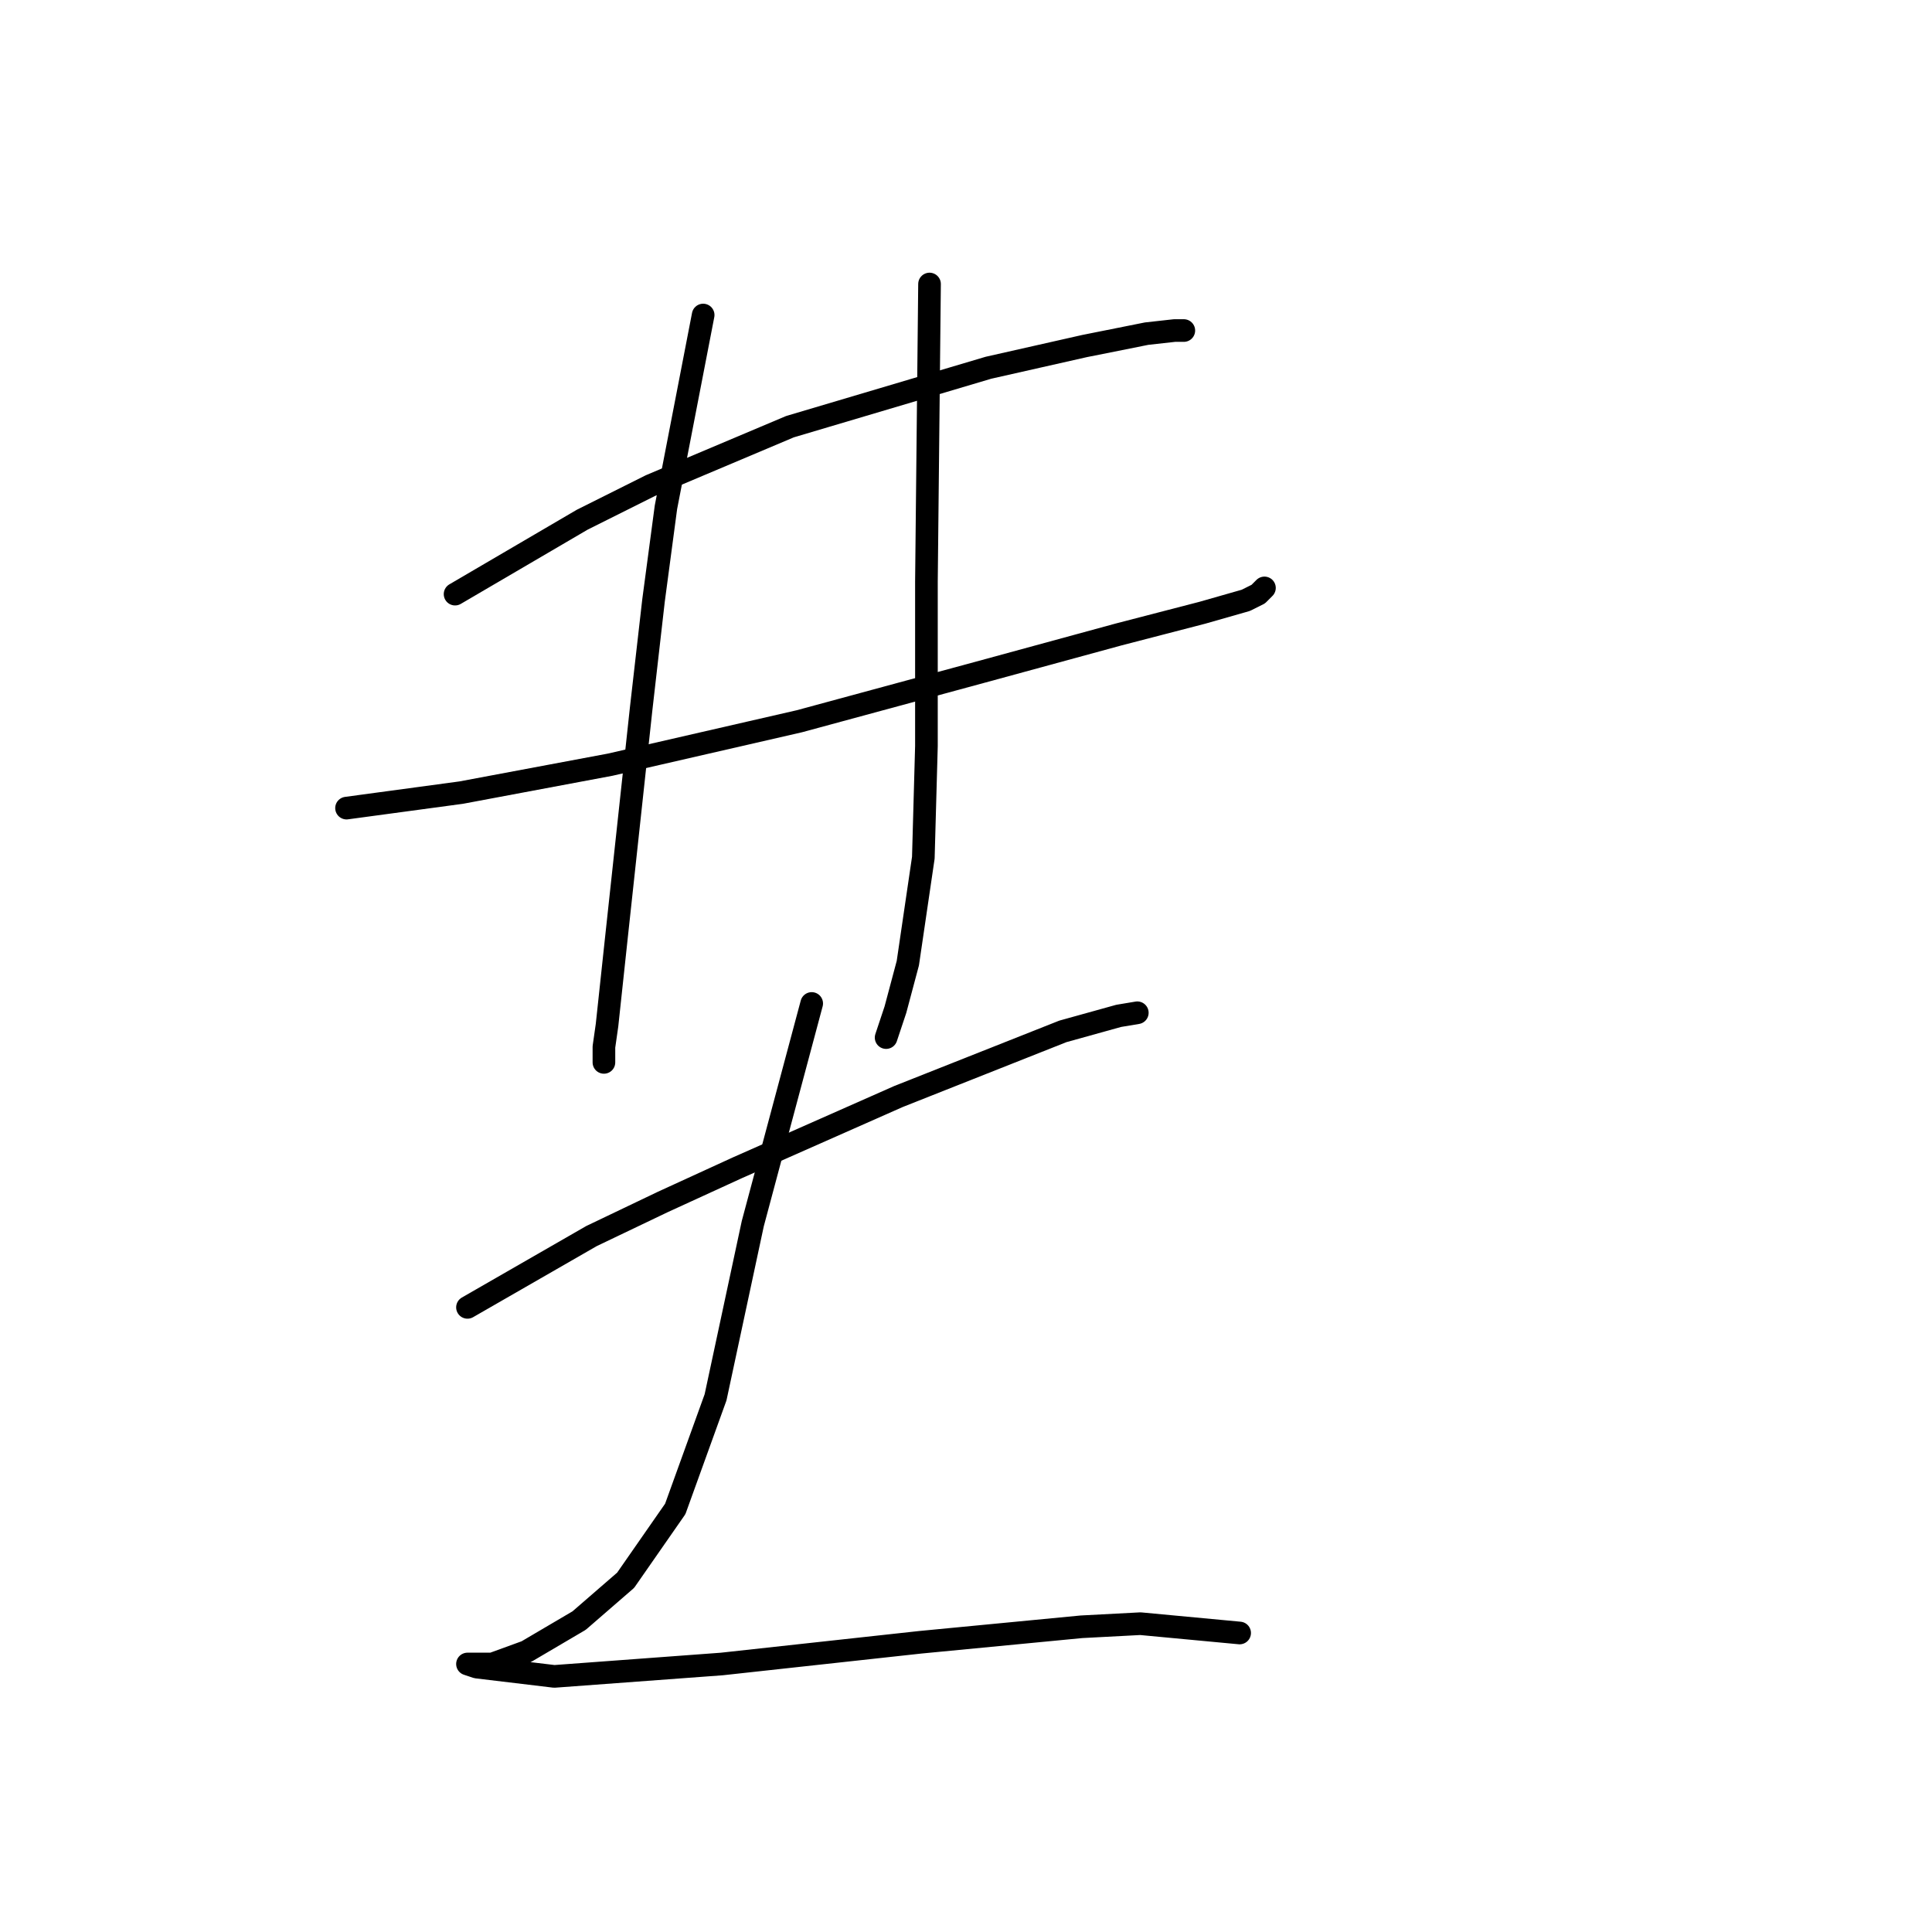 <?xml version="1.0" standalone="no"?>
    <svg width="256" height="256" xmlns="http://www.w3.org/2000/svg" version="1.1">
    <polyline stroke="black" stroke-width="3" stroke-linecap="round" fill="transparent" stroke-linejoin="round" points="60.3 78.725 77.147 68.863 86.187 64.343 104.677 56.536 130.975 48.729 143.713 45.853 151.932 44.209 155.63 43.798 156.862 43.798 156.862 43.798 " />
        <polyline stroke="black" stroke-width="3" stroke-linecap="round" fill="transparent" stroke-linejoin="round" points="45.918 107.078 61.121 105.023 80.845 101.325 105.91 95.572 130.154 88.998 148.233 84.067 159.328 81.19 165.081 79.547 166.724 78.725 167.546 77.903 167.546 77.903 " />
        <polyline stroke="black" stroke-width="3" stroke-linecap="round" fill="transparent" stroke-linejoin="round" points="93.172 41.743 88.241 67.22 86.598 79.547 84.954 93.929 81.667 124.336 80.434 135.841 80.023 138.717 80.023 140.772 80.023 140.772 " />
        <polyline stroke="black" stroke-width="3" stroke-linecap="round" fill="transparent" stroke-linejoin="round" points="123.168 37.634 122.757 77.081 122.757 98.859 122.346 113.652 120.292 127.623 118.648 133.786 117.415 137.485 117.415 137.485 " />
        <polyline stroke="black" stroke-width="3" stroke-linecap="round" fill="transparent" stroke-linejoin="round" points="61.943 173.233 78.379 163.783 87.83 159.263 97.692 154.743 119.059 145.292 140.837 136.663 148.233 134.608 150.699 134.197 150.699 134.197 " />
        <polyline stroke="black" stroke-width="3" stroke-linecap="round" fill="transparent" stroke-linejoin="round" points="107.554 132.965 99.747 162.139 94.816 185.15 89.474 199.942 82.899 209.393 76.736 214.735 69.75 218.844 65.23 220.488 62.765 220.488 61.943 220.488 63.176 220.899 73.449 222.131 95.637 220.488 121.935 217.611 143.303 215.557 151.11 215.146 164.259 216.379 164.259 216.379 " />
        </svg>